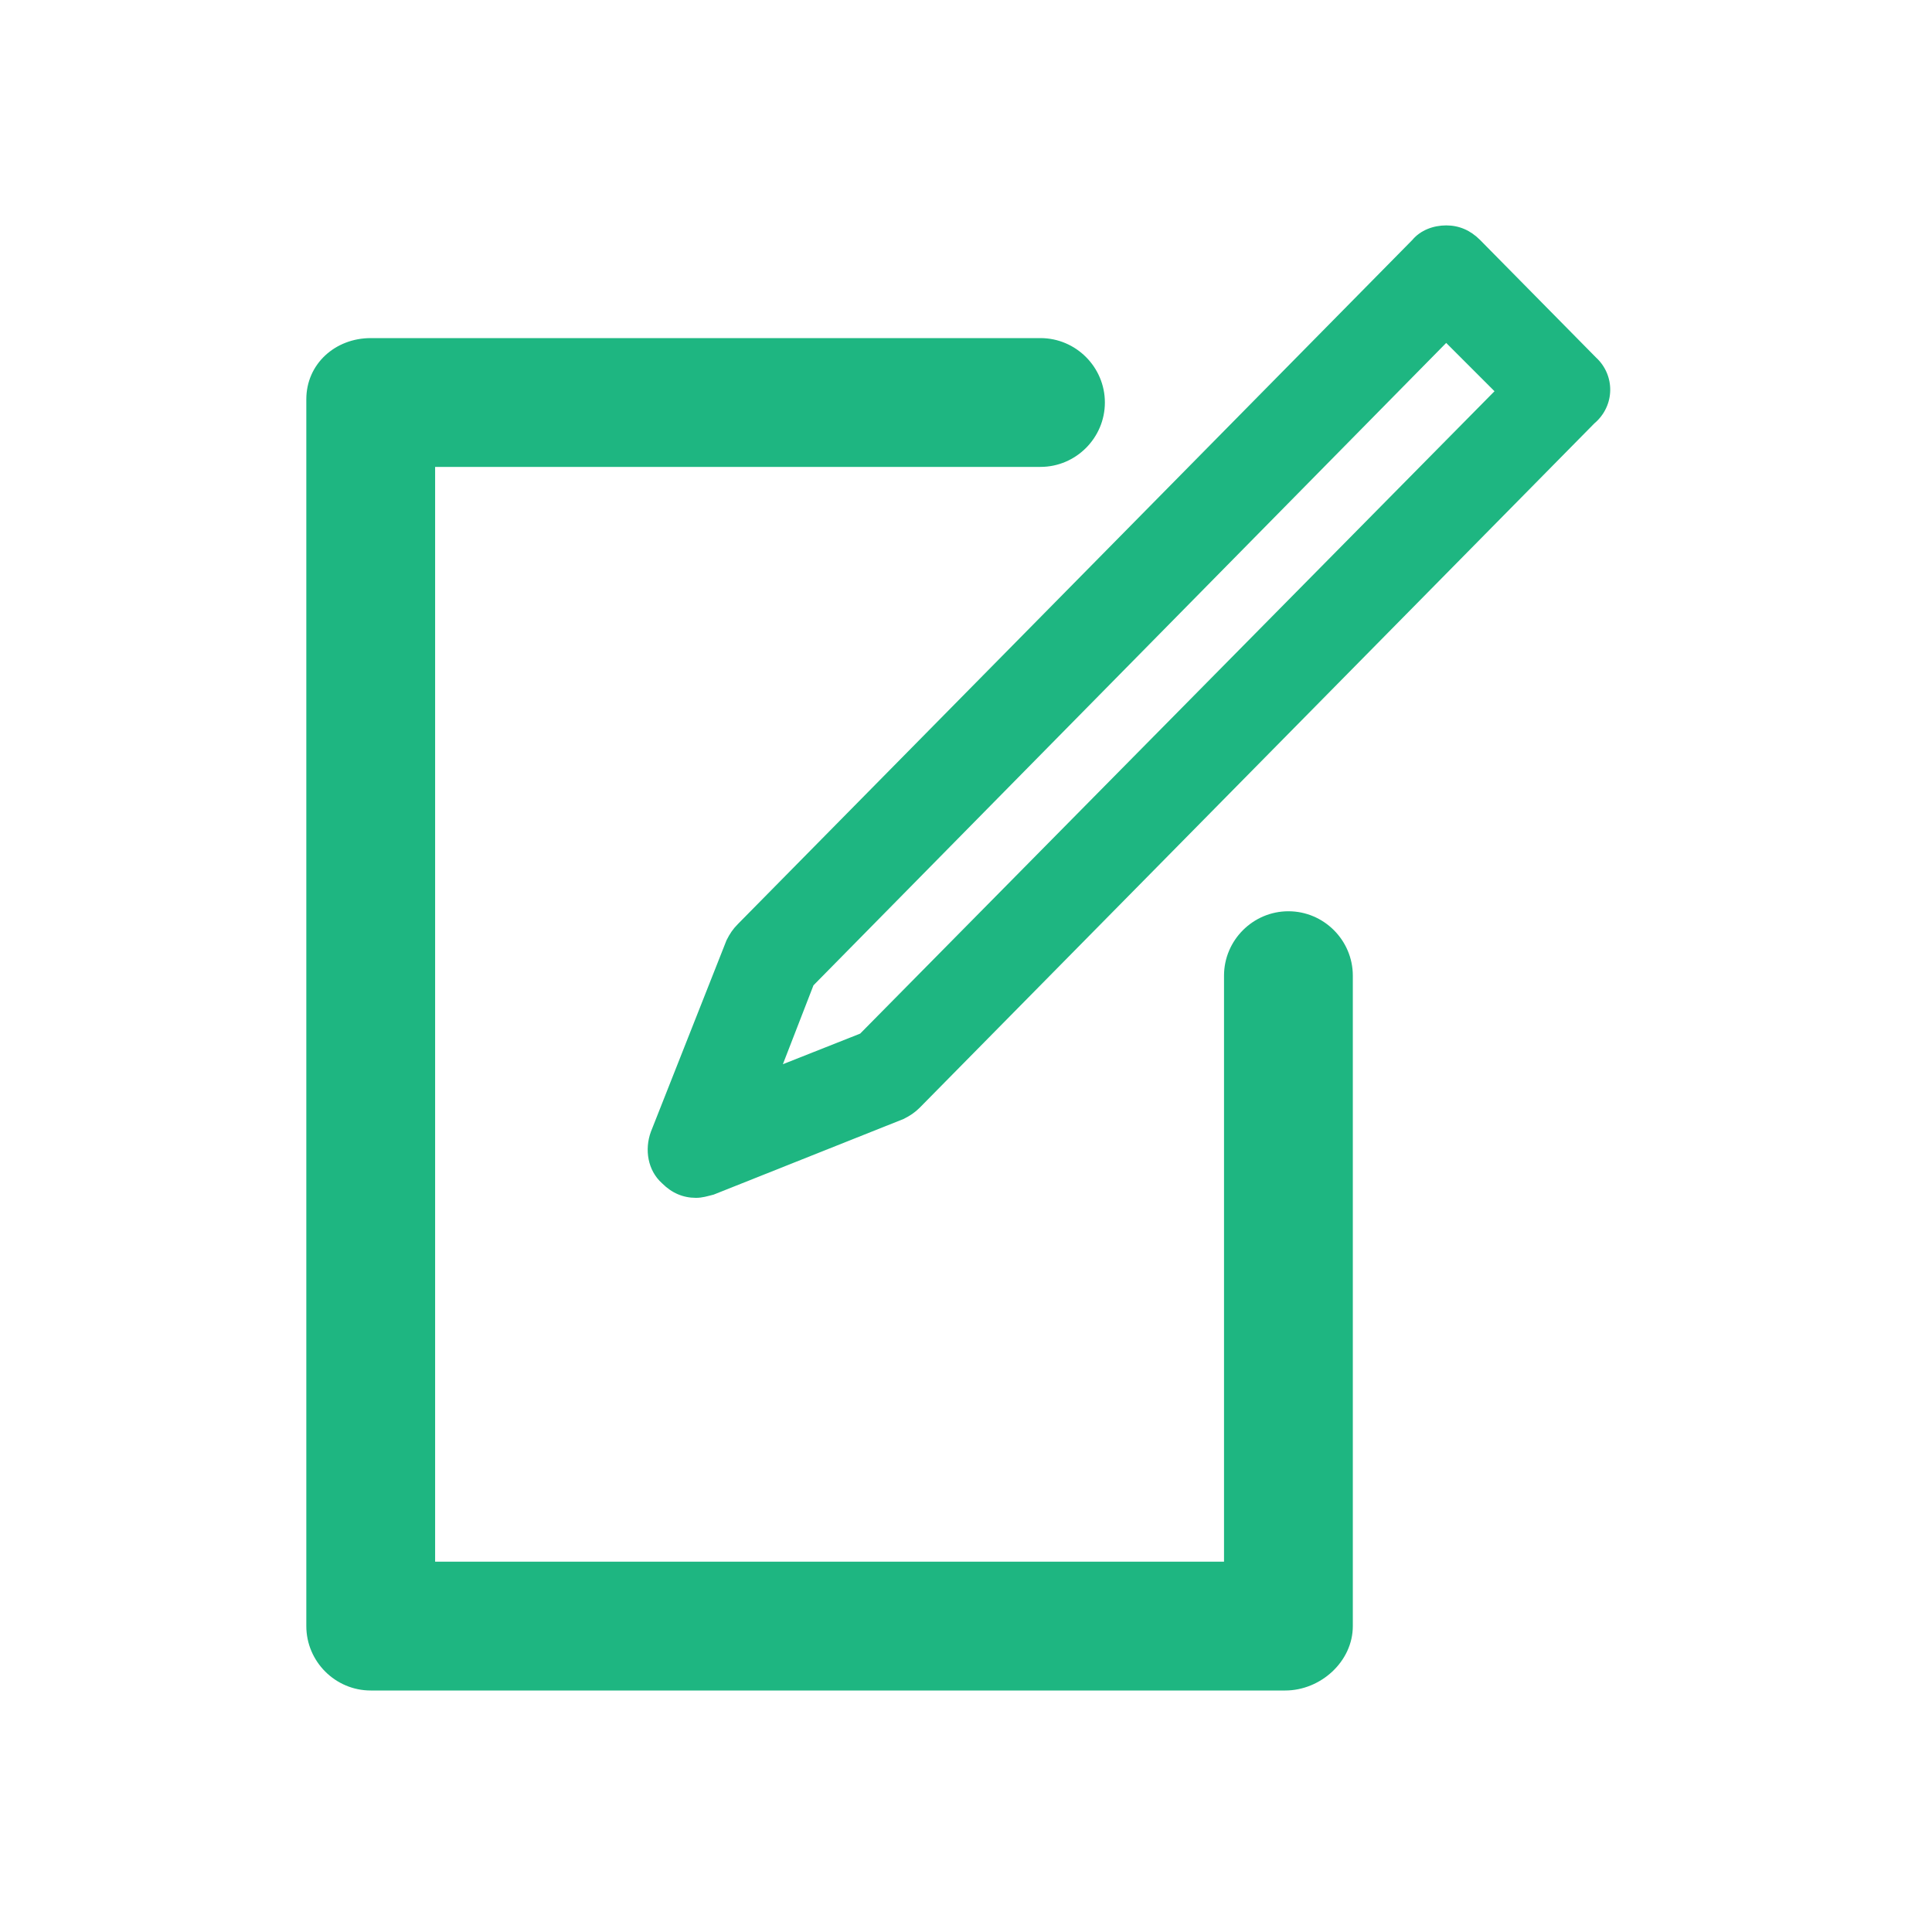 <svg width="60" height="60" viewBox="0 0 60 60" fill="none" xmlns="http://www.w3.org/2000/svg">
<path d="M49.563 11.1L45.963 7.45C45.663 7.15 45.313 7 44.913 7C44.513 7 44.113 7.15 43.863 7.45L22.913 28.7C22.763 28.85 22.663 29 22.563 29.2L20.213 35.15C20.013 35.7 20.113 36.35 20.563 36.75C20.863 37.05 21.213 37.2 21.613 37.2C21.813 37.2 21.963 37.15 22.163 37.1L28.063 34.75C28.263 34.65 28.413 34.55 28.563 34.4L49.513 13.15C50.163 12.6 50.163 11.65 49.563 11.1ZM26.713 32.1L24.313 33.05L25.263 30.6L44.913 10.65L46.413 12.15L26.713 32.1ZM42.013 30.3V50.5C42.013 51.6 41.013 52.5 39.913 52.5H11.513C10.413 52.5 9.513 51.6 9.513 50.5V12.4C9.513 11.3 10.413 10.5 11.513 10.5H32.313C33.413 10.5 34.313 11.4 34.313 12.5C34.313 13.6 33.413 14.5 32.313 14.5H13.513V48.5H38.013V30.3C38.013 29.2 38.913 28.3 40.013 28.3C41.113 28.3 42.013 29.2 42.013 30.3Z" fill="#1EB681"/>
</svg>
